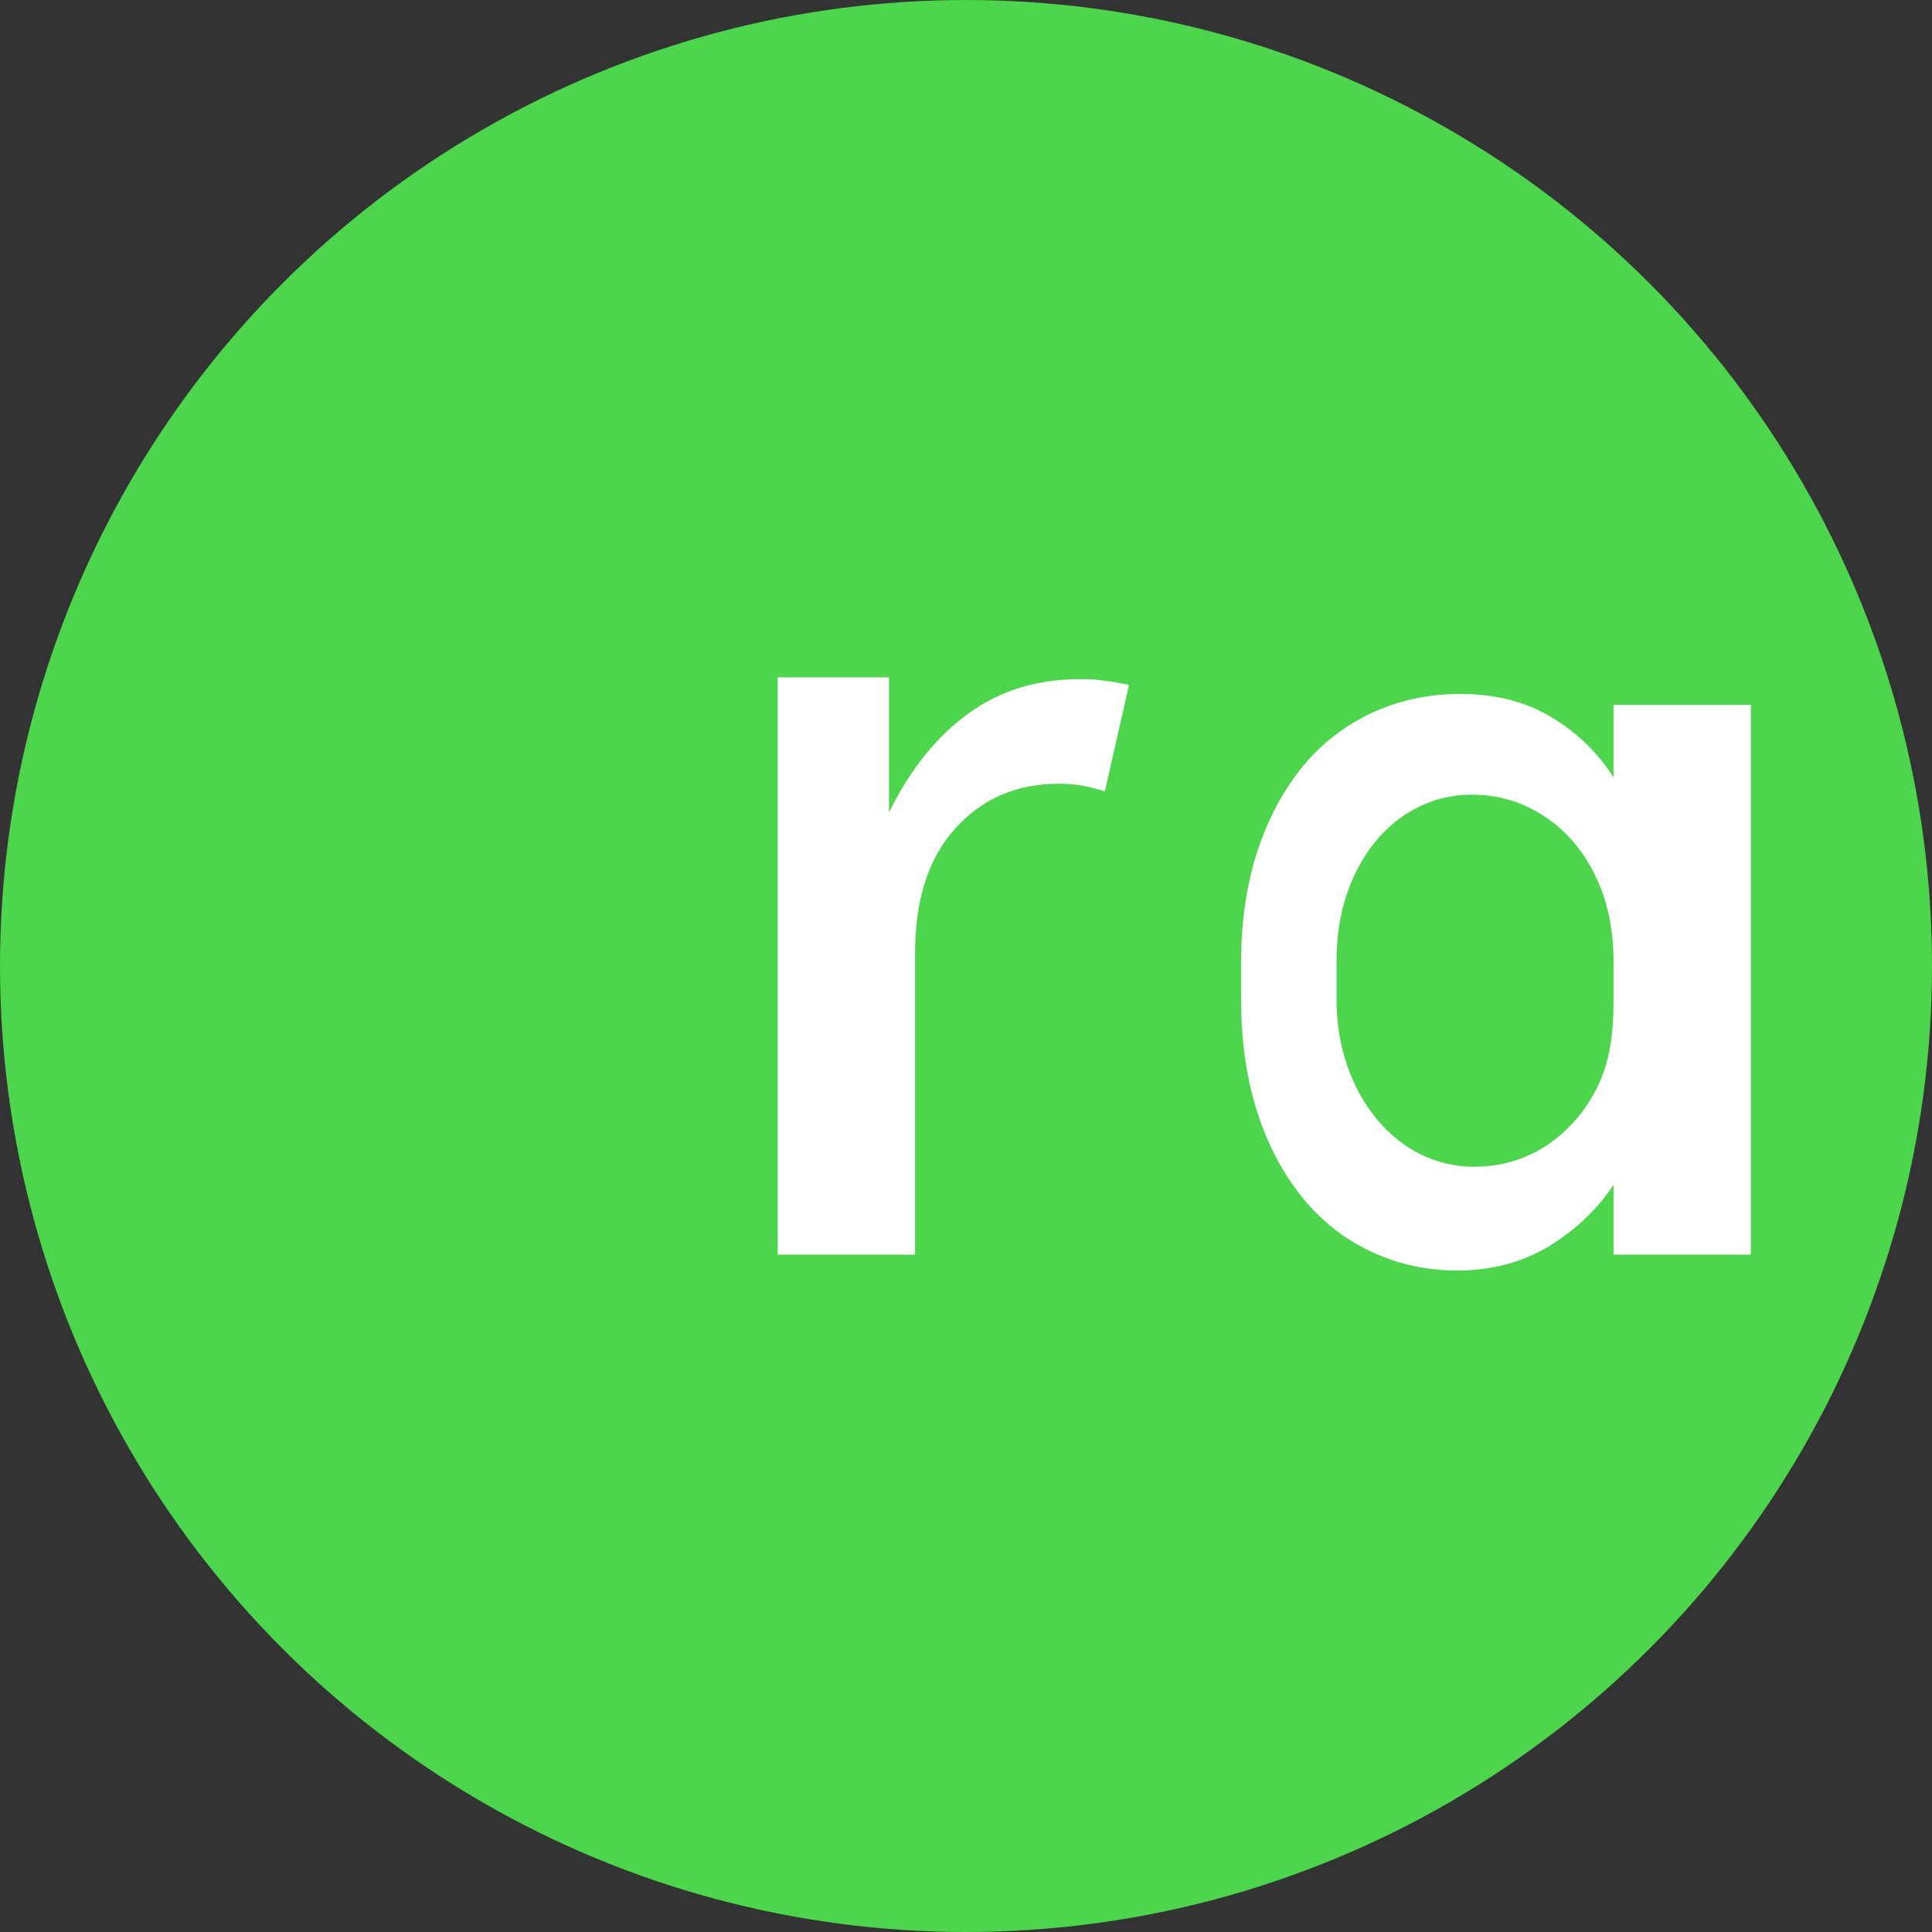 
<svg width="512" height="512" viewBox="0 0 512 512" fill="none" xmlns="http://www.w3.org/2000/svg">
  <rect x="0" y="0" width="512" height="512" fill="#333333" stroke="none"/>
  <circle cx="256" cy="256" r="256" fill="#4BD64B"/>
  <path d="M206.1 332.5V179.5H235.6V215.3C241.2 203.9 248.2 195.2 256.6 189.1C265 183 274.8 180 286 180C288.7 180 290.9 180.1 292.7 180.4C294.5 180.6 296.7 181 299.2 181.5L292.8 209.7C290.5 209 288.5 208.5 286.8 208.2C285.1 207.9 283 207.7 280.6 207.7C269.3 207.7 260.2 211.7 253.1 219.6C246 227.5 242.5 238.5 242.5 252.7V332.5H206.1Z" fill="white"/>
  <path d="M328.9 255C328.9 240.5 331.5 227.9 336.6 217C341.7 206.1 348.6 197.9 357.4 192.3C366.2 186.7 376.1 183.9 387 183.9C396.4 183.9 404.4 186 411.2 190.1C418 194.2 423.5 199.5 427.6 206V186.8H464V332.5H427.6V314C423.3 320.5 417.6 325.9 410.6 330.2C403.5 334.5 395.4 336.7 386.2 336.7C375.5 336.7 365.7 333.8 356.9 328.1C348.2 322.3 341.3 313.9 336.3 302.9C331.4 291.9 328.9 279.5 328.9 264.8V255ZM427.6 263.5V255C427.6 246.3 426 238.6 422.7 231.9C419.4 225.2 414.9 220 409.2 216.3C403.5 212.5 397.1 210.6 390.1 210.6C383.4 210.6 377.4 212.5 371.9 216.2C366.5 219.9 362.2 225.1 359 231.8C355.8 238.5 354.2 246.2 354.2 254.8V264.8C354.2 273.2 355.9 280.8 359.2 287.7C362.5 294.5 367 299.8 372.5 303.6C378.1 307.3 384.1 309.2 390.7 309.2C397.7 309.2 404.1 307.3 409.8 303.6C415.5 299.8 420 294.7 423.2 288.3C426.5 281.8 427.6 274.2 427.6 265.6V263.5Z" fill="white"/>
</svg>
